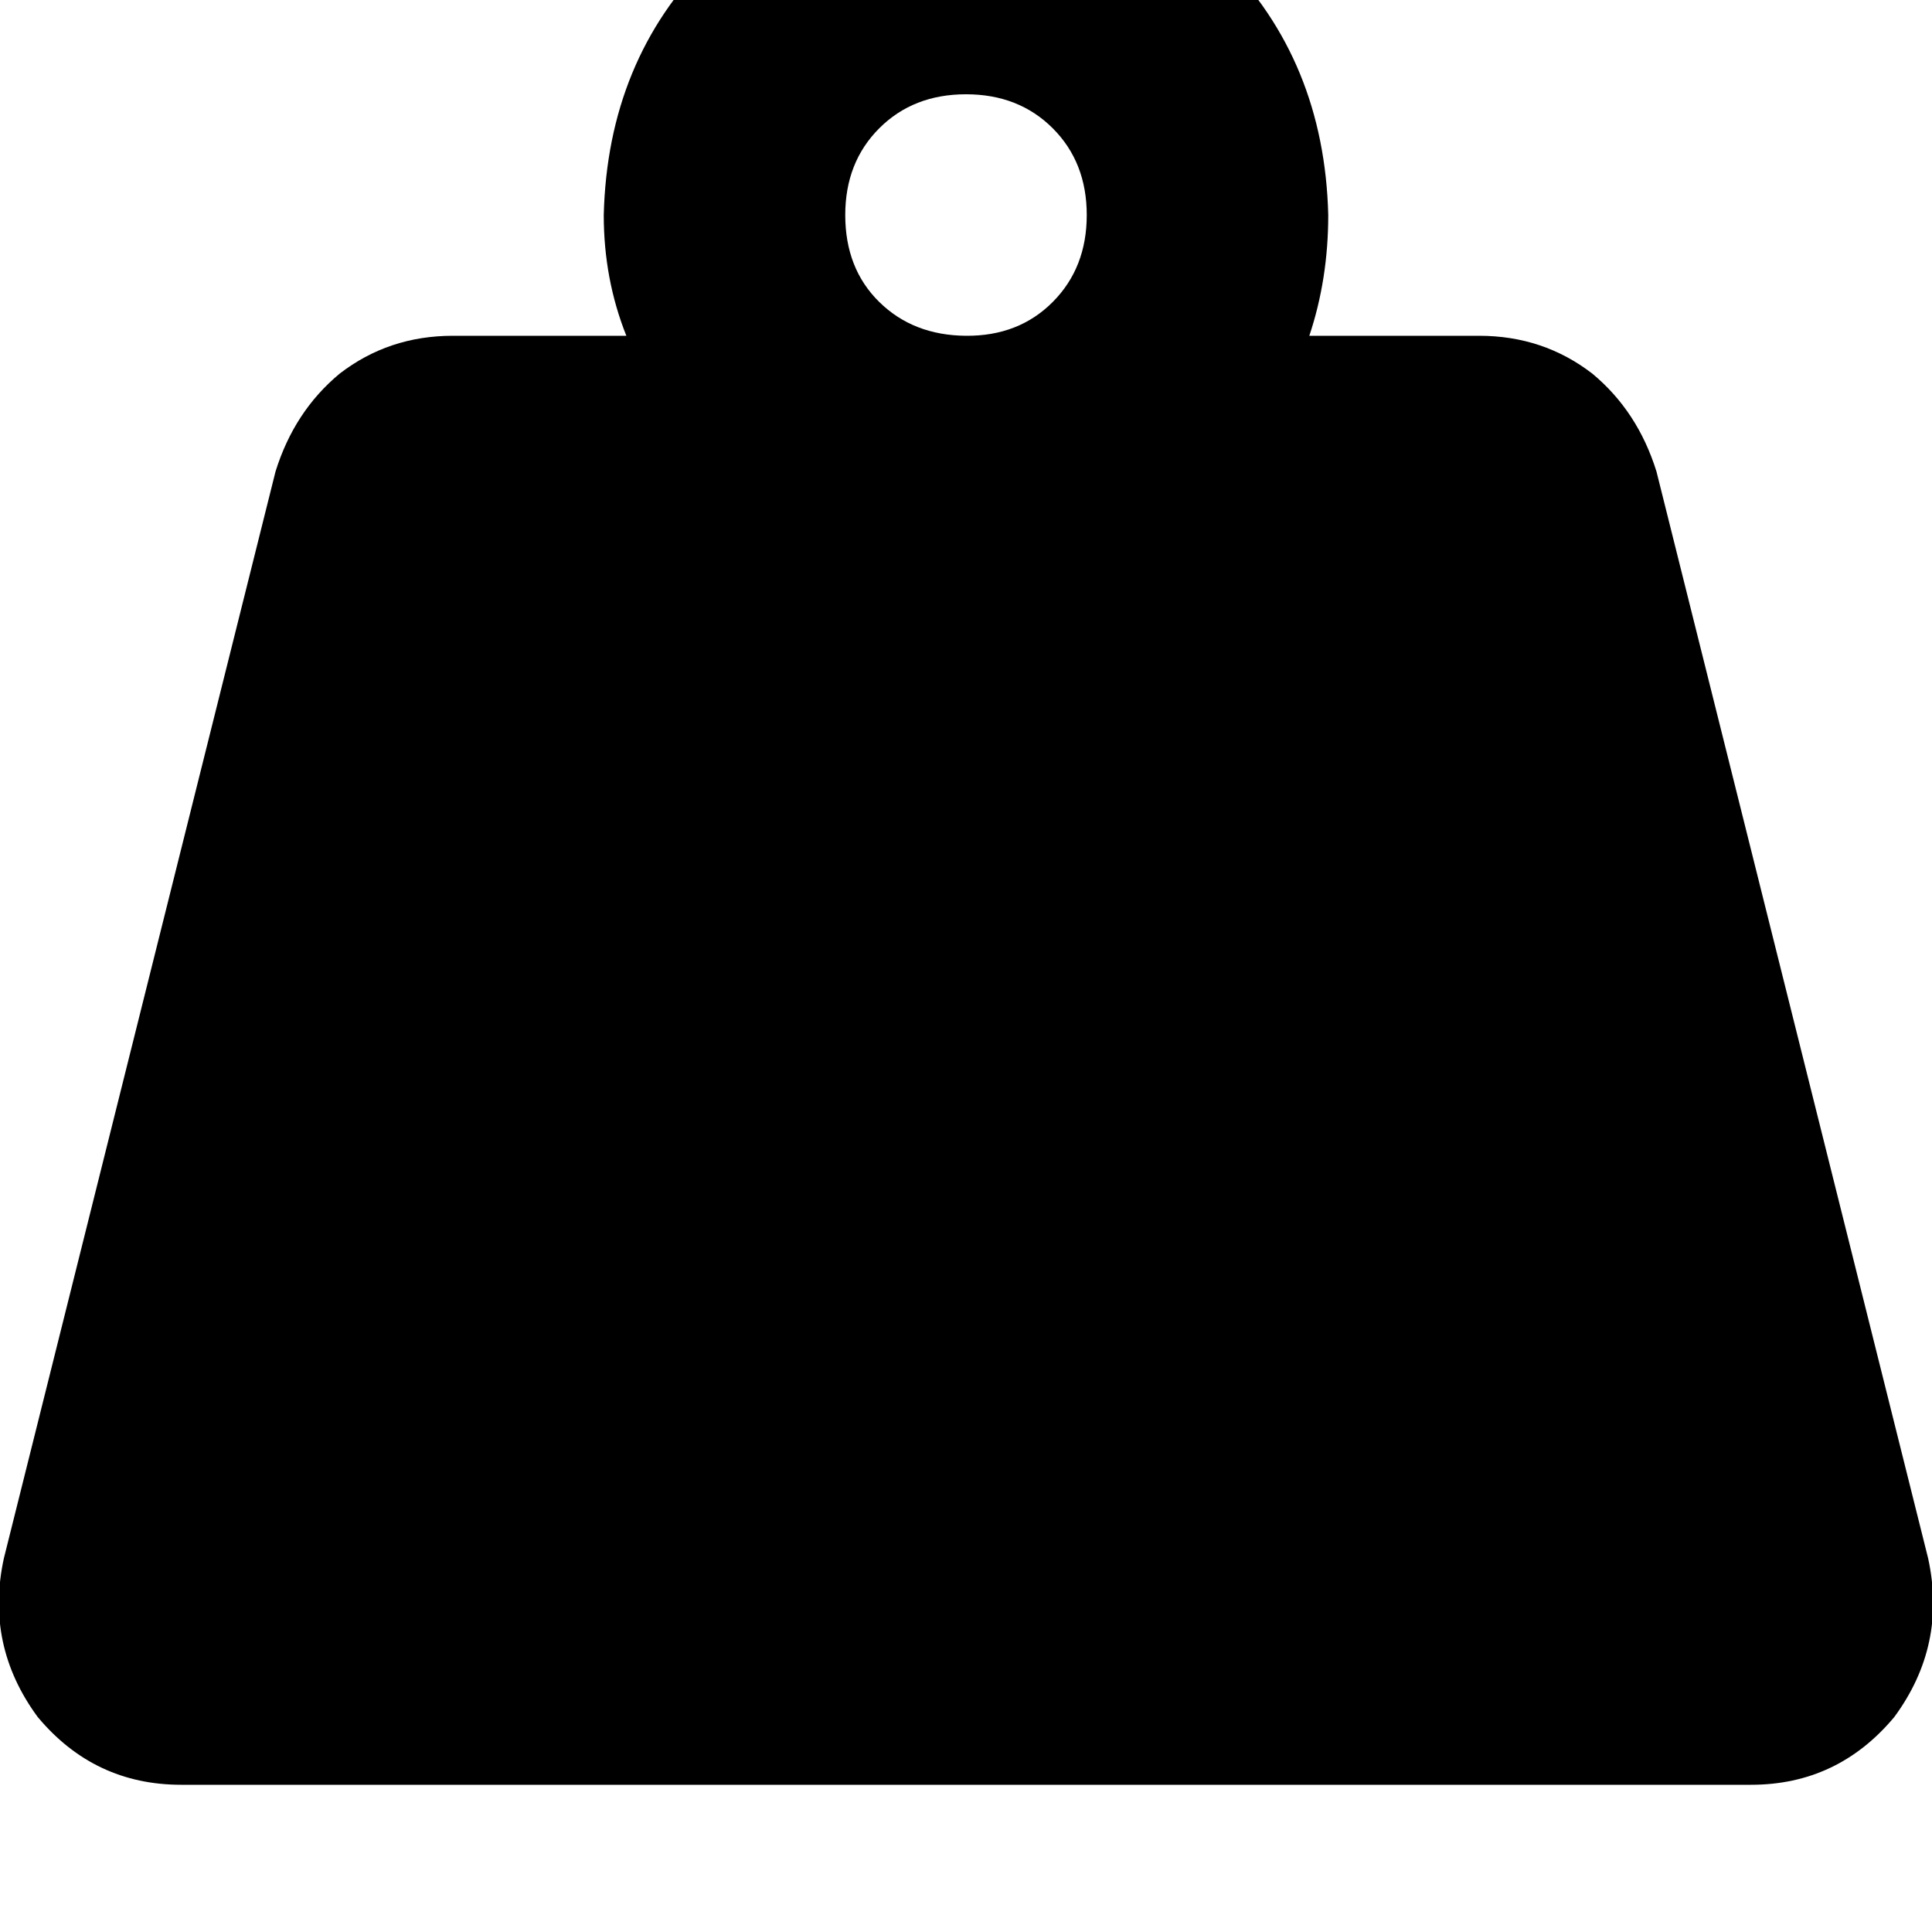 <svg height="1000" width="1000" xmlns="http://www.w3.org/2000/svg"><path d="M437.5 111.3q0 -27.3 17.6 -44.9Q472.7 48.8 500 48.8t44.9 17.6 17.6 44.9 -17.6 45T500 173.8t-44.9 -17.5 -17.6 -45zm240.2 62.5q9.8 -29.3 9.8 -62.5 -2 -80 -54.7 -132.8T500 -76.2q-80.1 2 -132.8 54.7t-54.7 132.8q0 33.2 11.7 62.5h-89.8q-33.2 0 -58.6 19.6 -23.5 19.5 -33.2 50.7L2 806.6q-9.8 45 17.5 82.1 29.3 35.1 74.3 35.1h812.5q44.9 0 74.2 -35.1 27.3 -37.1 17.5 -82.1L857.4 244.1q-9.7 -31.2 -33.2 -50.7 -25.4 -19.6 -58.6 -19.6h-87.9z"/></svg>